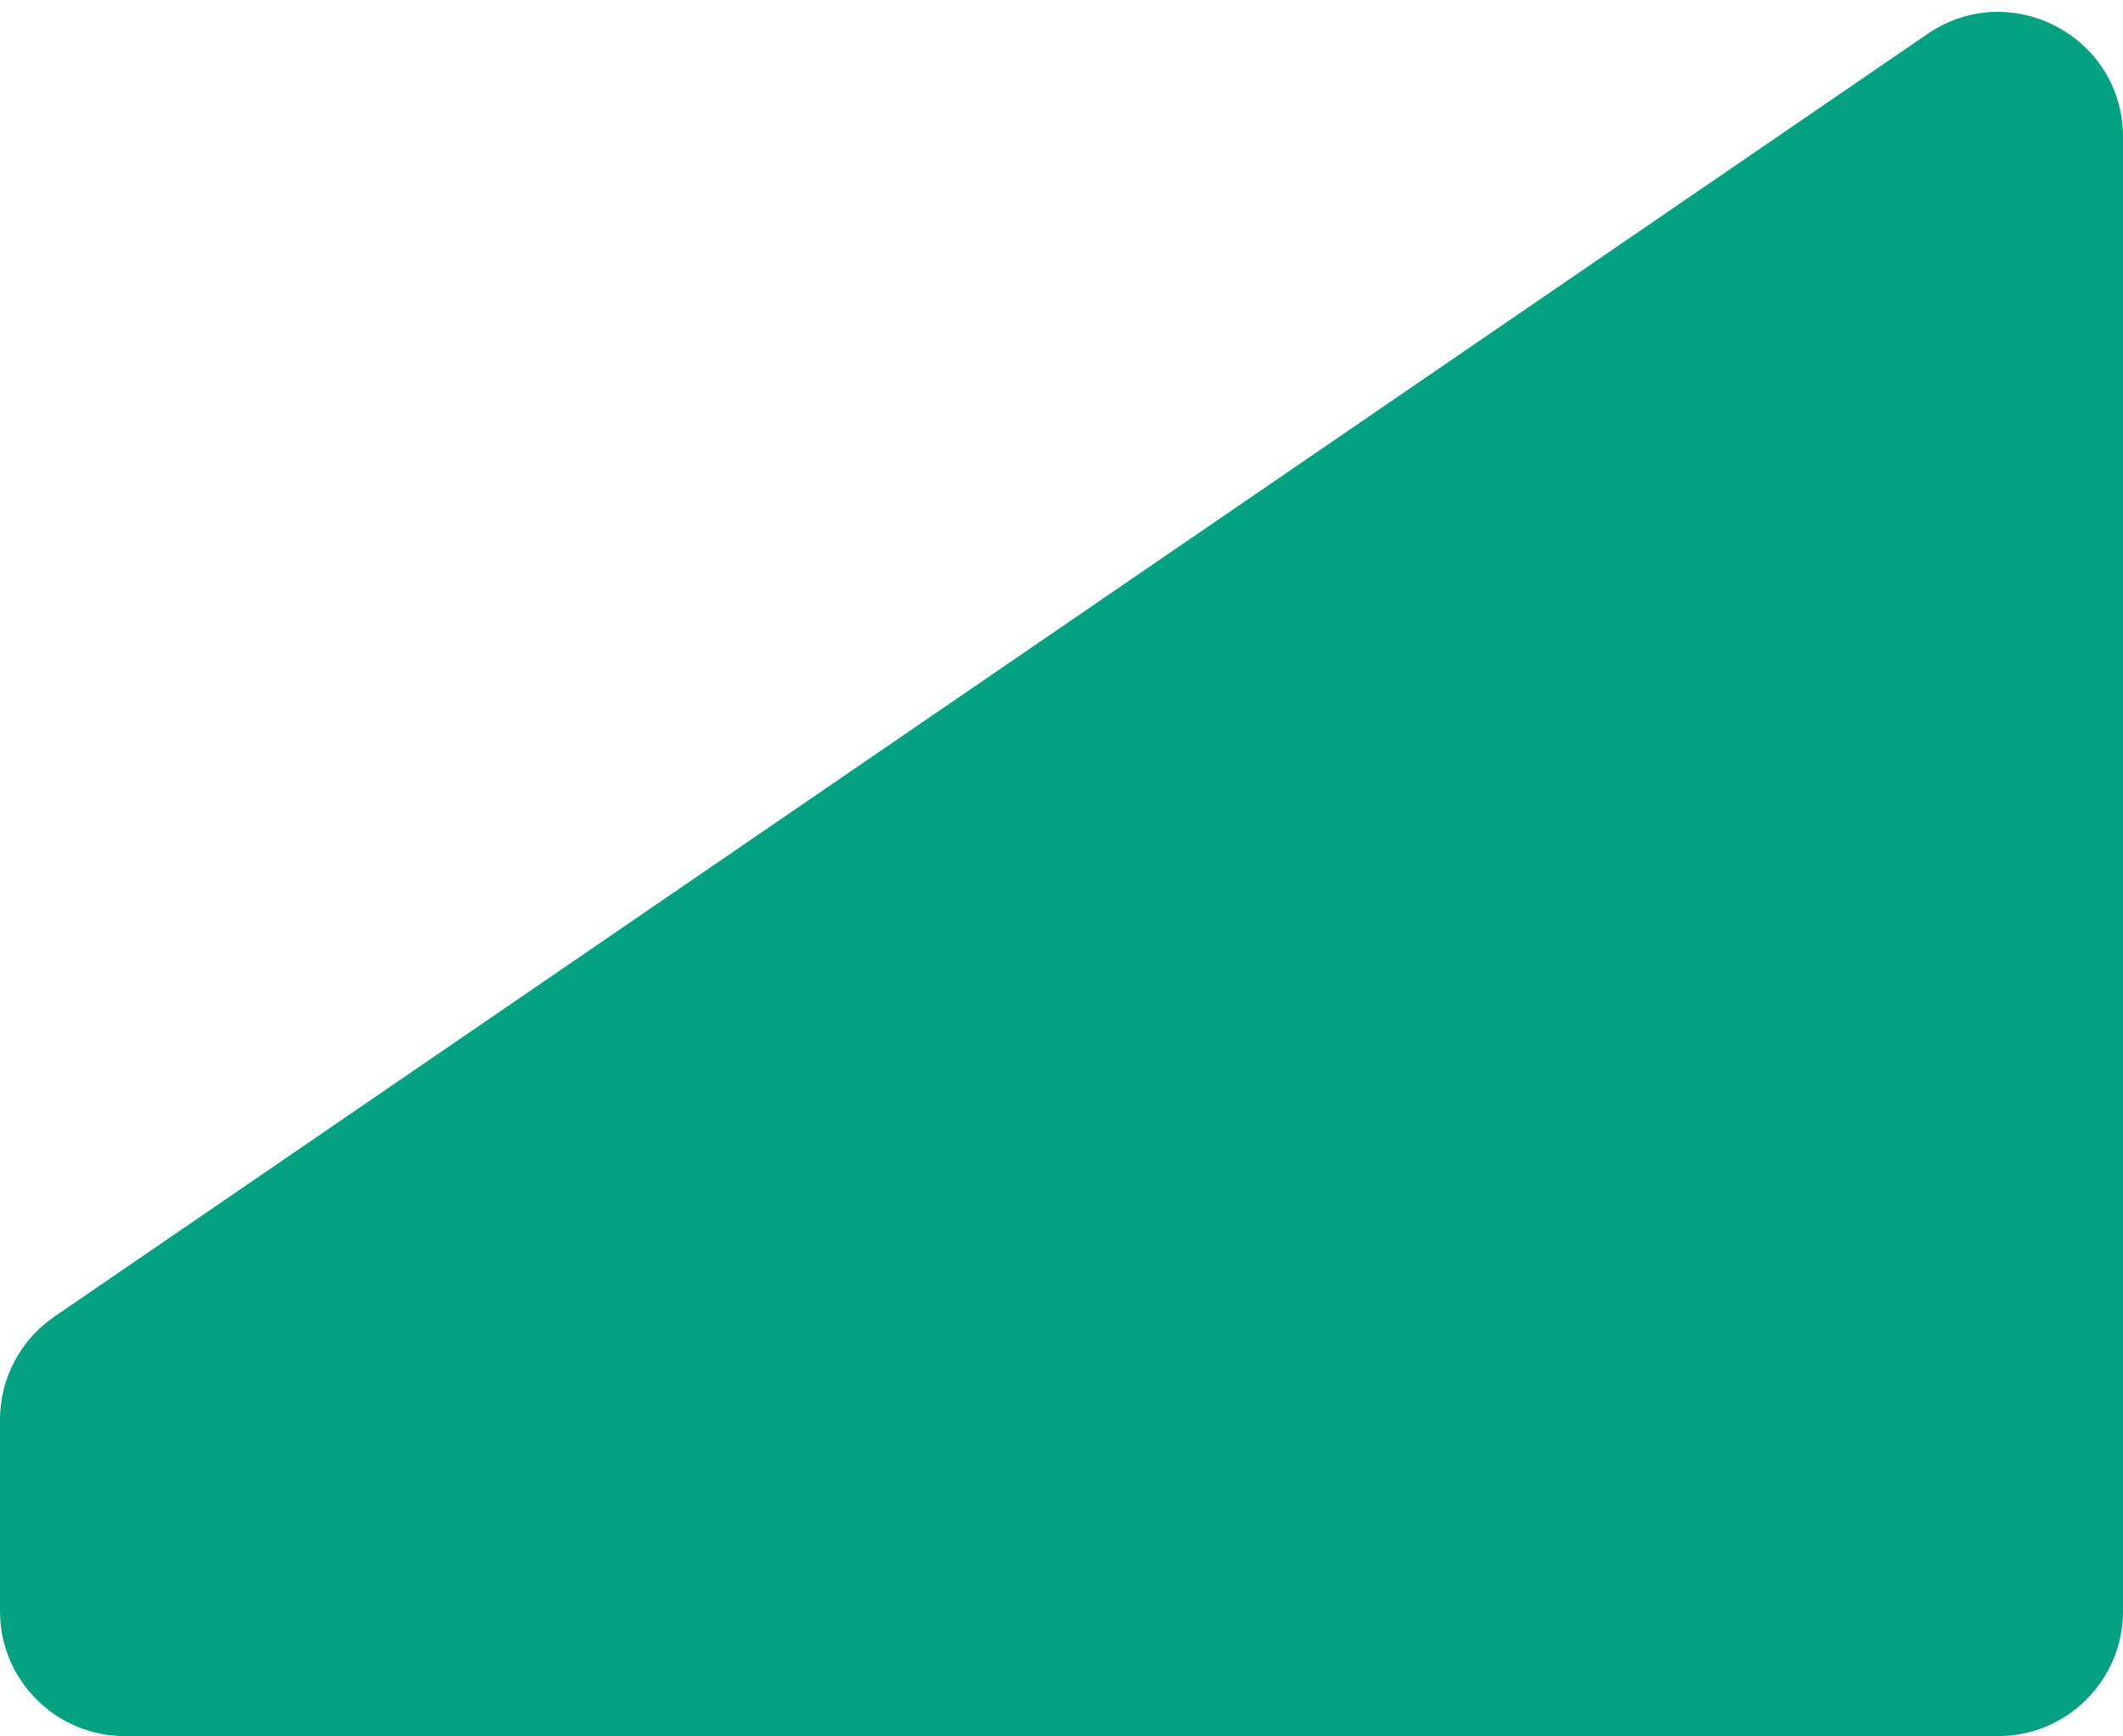 <svg width="170" height="139" viewBox="0 0 170 139" fill="none" xmlns="http://www.w3.org/2000/svg">
<path d="M170 129V10.966C170 2.923 160.987 -1.829 154.351 2.715L4.351 105.417C1.628 107.281 0 110.369 0 113.668V129C0 134.523 4.477 139 10 139H160C165.523 139 170 134.523 170 129Z" fill="#03A081"/>
</svg>
